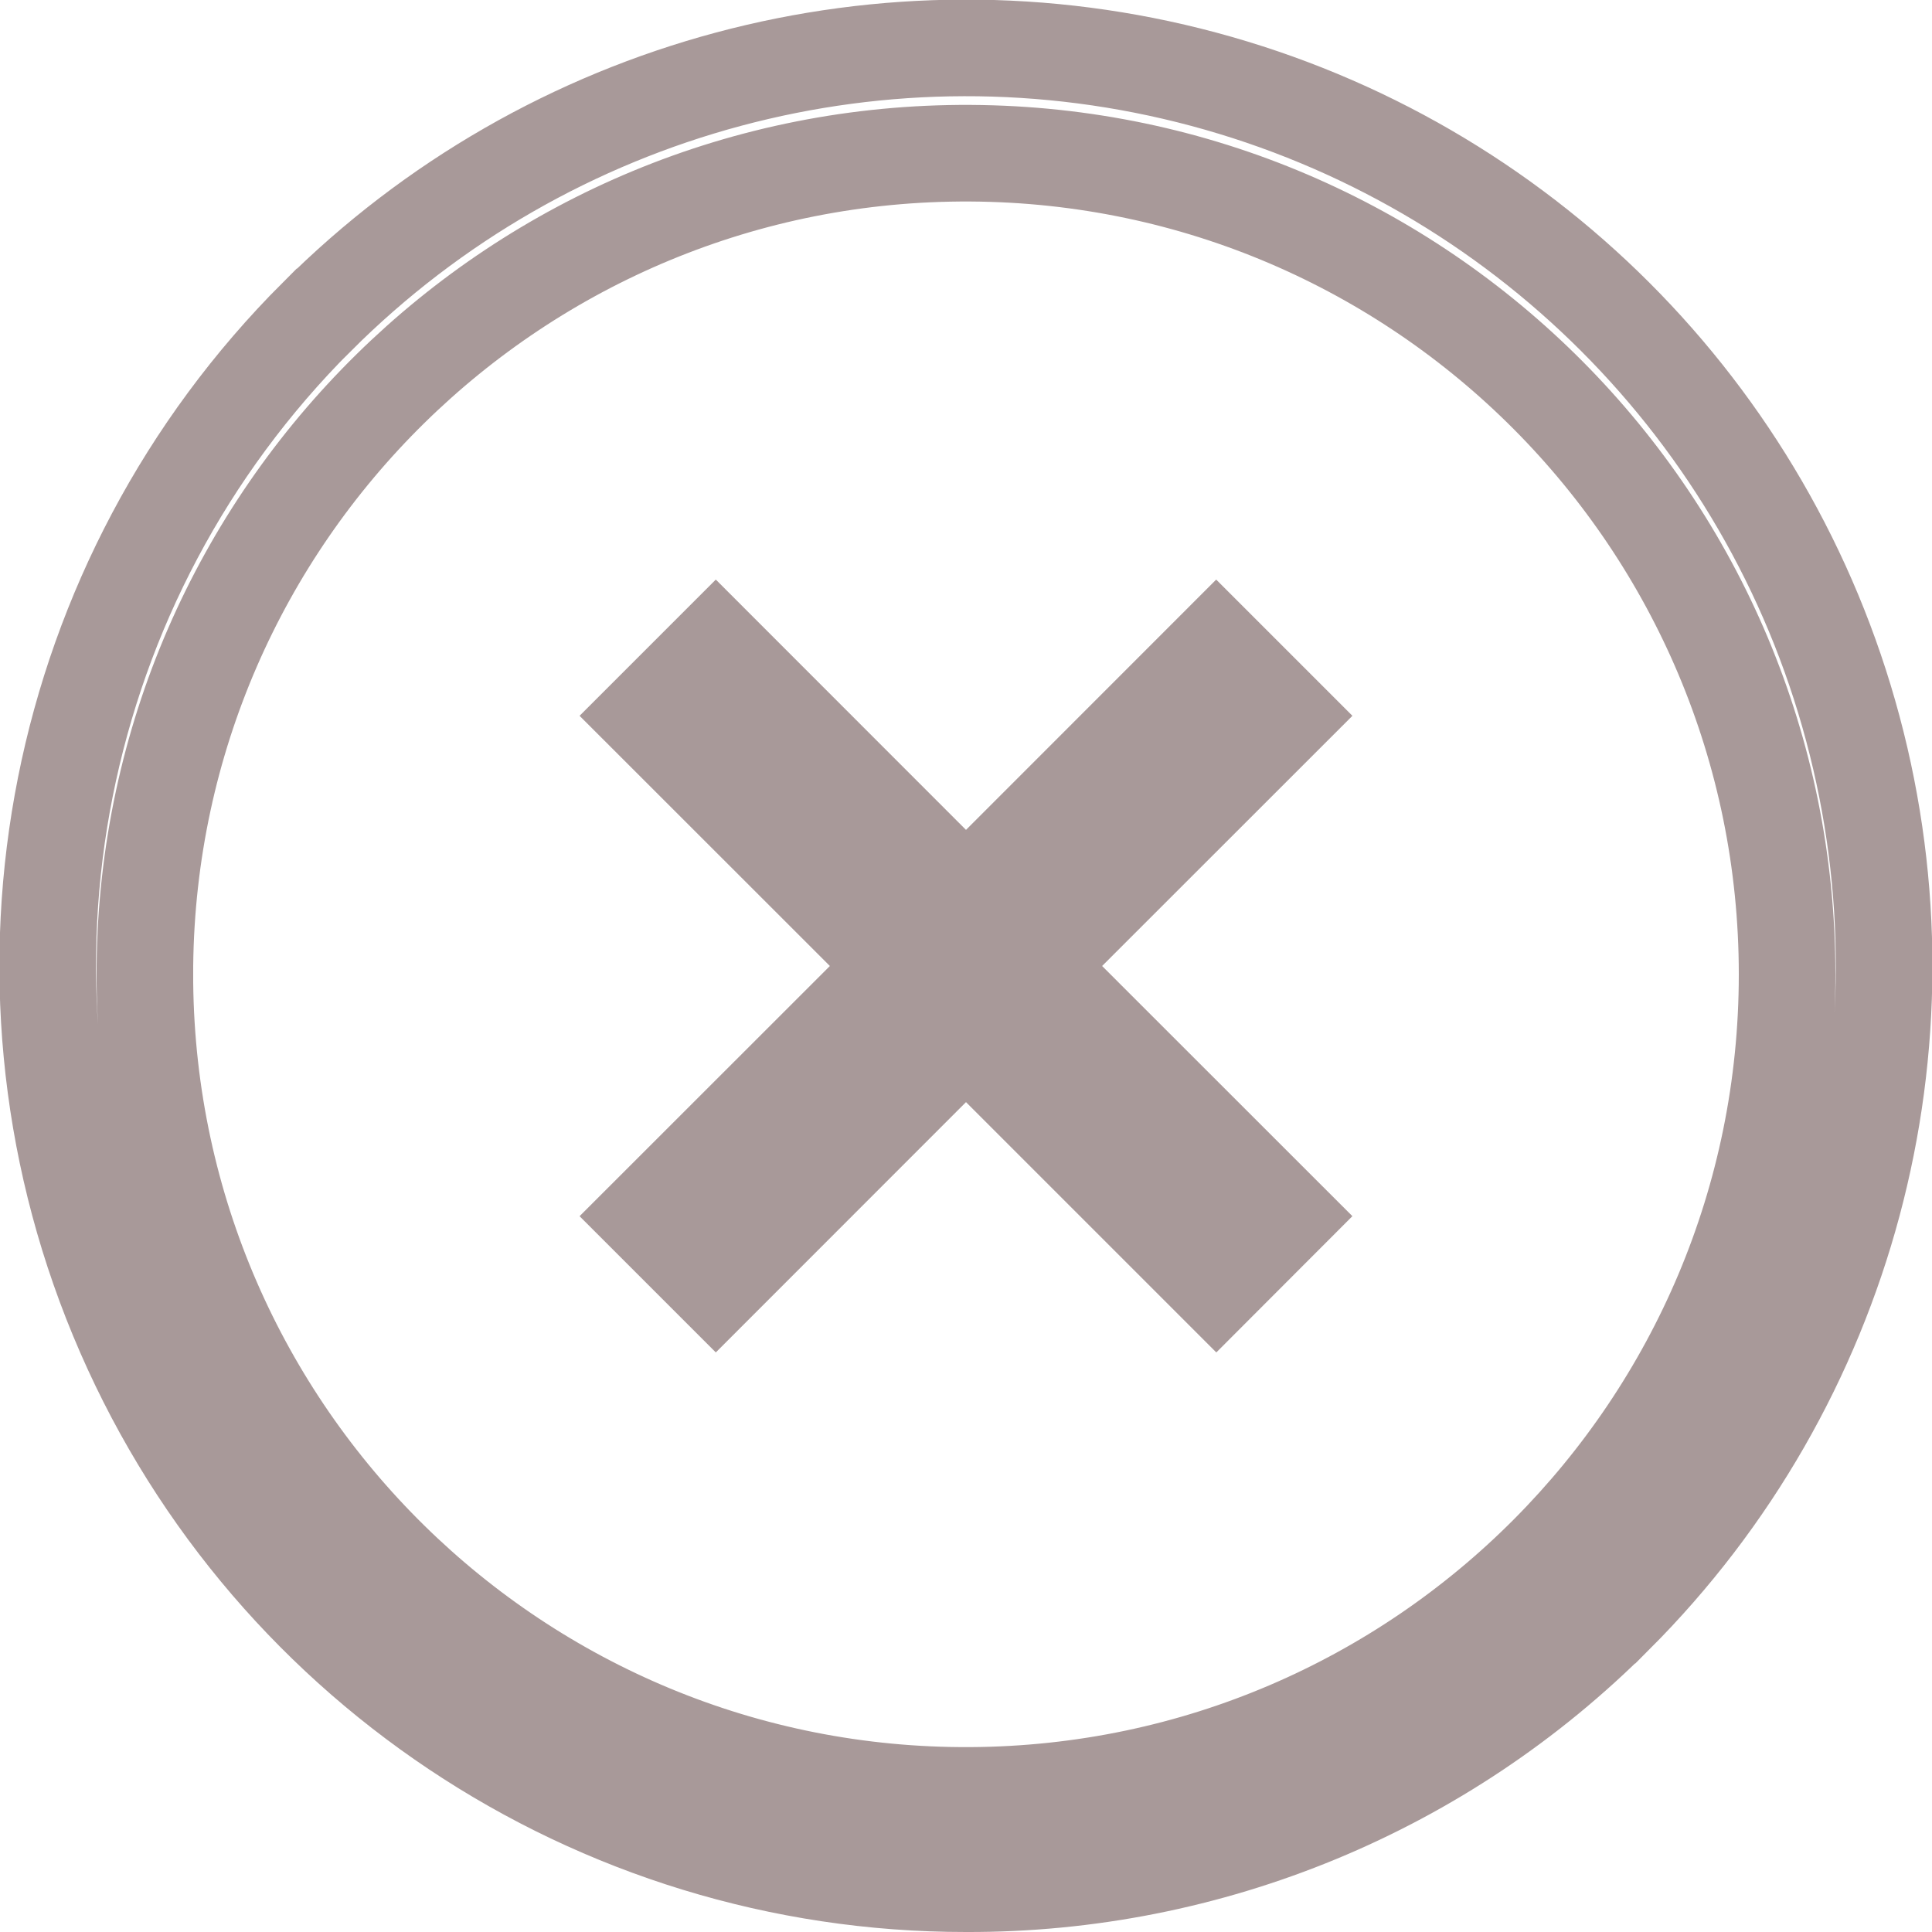 <svg width="20" height="20" viewBox="0 0 20 20" fill="none" xmlns="http://www.w3.org/2000/svg">
<path d="M3.279 3.28L3.28 3.28C5.681 0.879 9.18 -0.059 12.46 0.82C15.74 1.699 18.302 4.26 19.18 7.54C20.059 10.82 19.122 14.319 16.721 16.721L16.72 16.721C14.941 18.508 12.522 19.508 10.002 19.5L10 19.5C6.156 19.502 2.689 17.188 1.218 13.636C-0.254 10.085 0.56 5.997 3.279 3.28ZM1.5 10.172H1.5L1.5 10.177C1.55 14.854 5.369 18.611 10.045 18.586C14.722 18.561 18.5 14.763 18.5 10.086C18.5 5.409 14.722 1.611 10.045 1.586L10.045 1.586C5.369 1.561 1.55 5.318 1.5 9.995H1.5V10V10.172ZM8.944 9.646L6.707 7.41L7.41 6.707L9.646 8.944L10 9.297L10.354 8.944L12.59 6.707L13.293 7.41L11.056 9.646L10.703 10L11.056 10.354L13.293 12.59L12.591 13.293L10.354 11.056L10 10.703L9.646 11.056L7.41 13.293L6.707 12.59L8.944 10.354L9.297 10L8.944 9.646Z" stroke="#A89999"/>
</svg>
